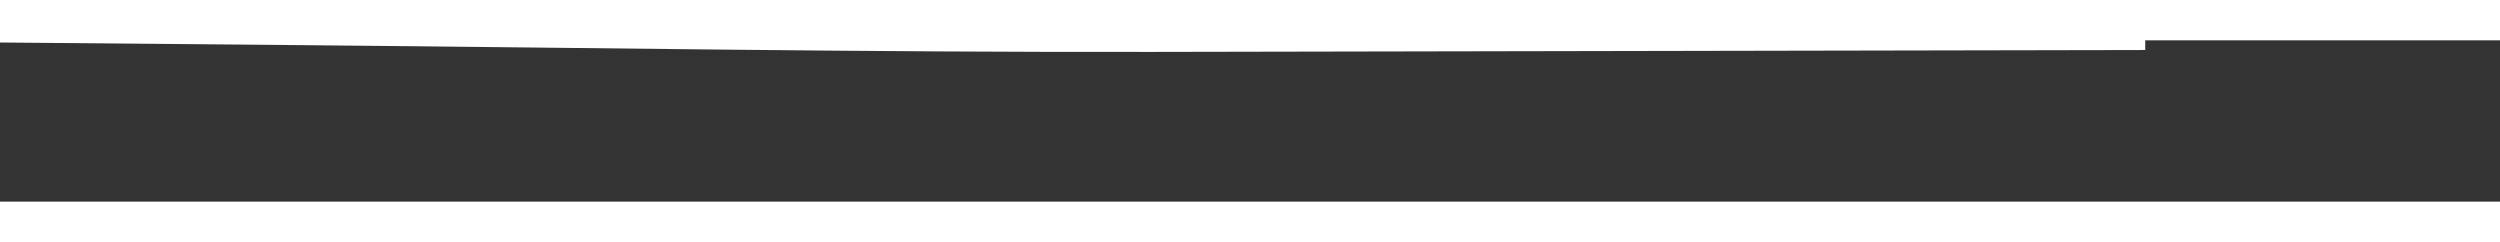 ﻿<?xml version="1.0" encoding="utf-8"?>
<svg version="1.1" xmlns:xlink="http://www.w3.org/1999/xlink" width="62px" height="6px" preserveAspectRatio="xMinYMid meet" viewBox="618 17937  62 4" xmlns="http://www.w3.org/2000/svg">
  <rect x="618" y="17937" width="62" height="4" fill="#333333" stroke="none"/>
  <g transform="matrix(-0.485 0.875 -0.875 -0.485 16653.444 26068.372 )">
    <path d="M 0.233 0.321  C 4.218 7.479  8.203 14.637  12.189 21.795  C 15.61 27.94  18.917 34.15  22.272 40.331  C 24.039 43.586  25.806 46.841  27.573 50.097  " stroke-width="2" stroke="#ffffff" fill="none" transform="matrix(1 0 0 1 635 17913 )" />
  </g>
</svg>